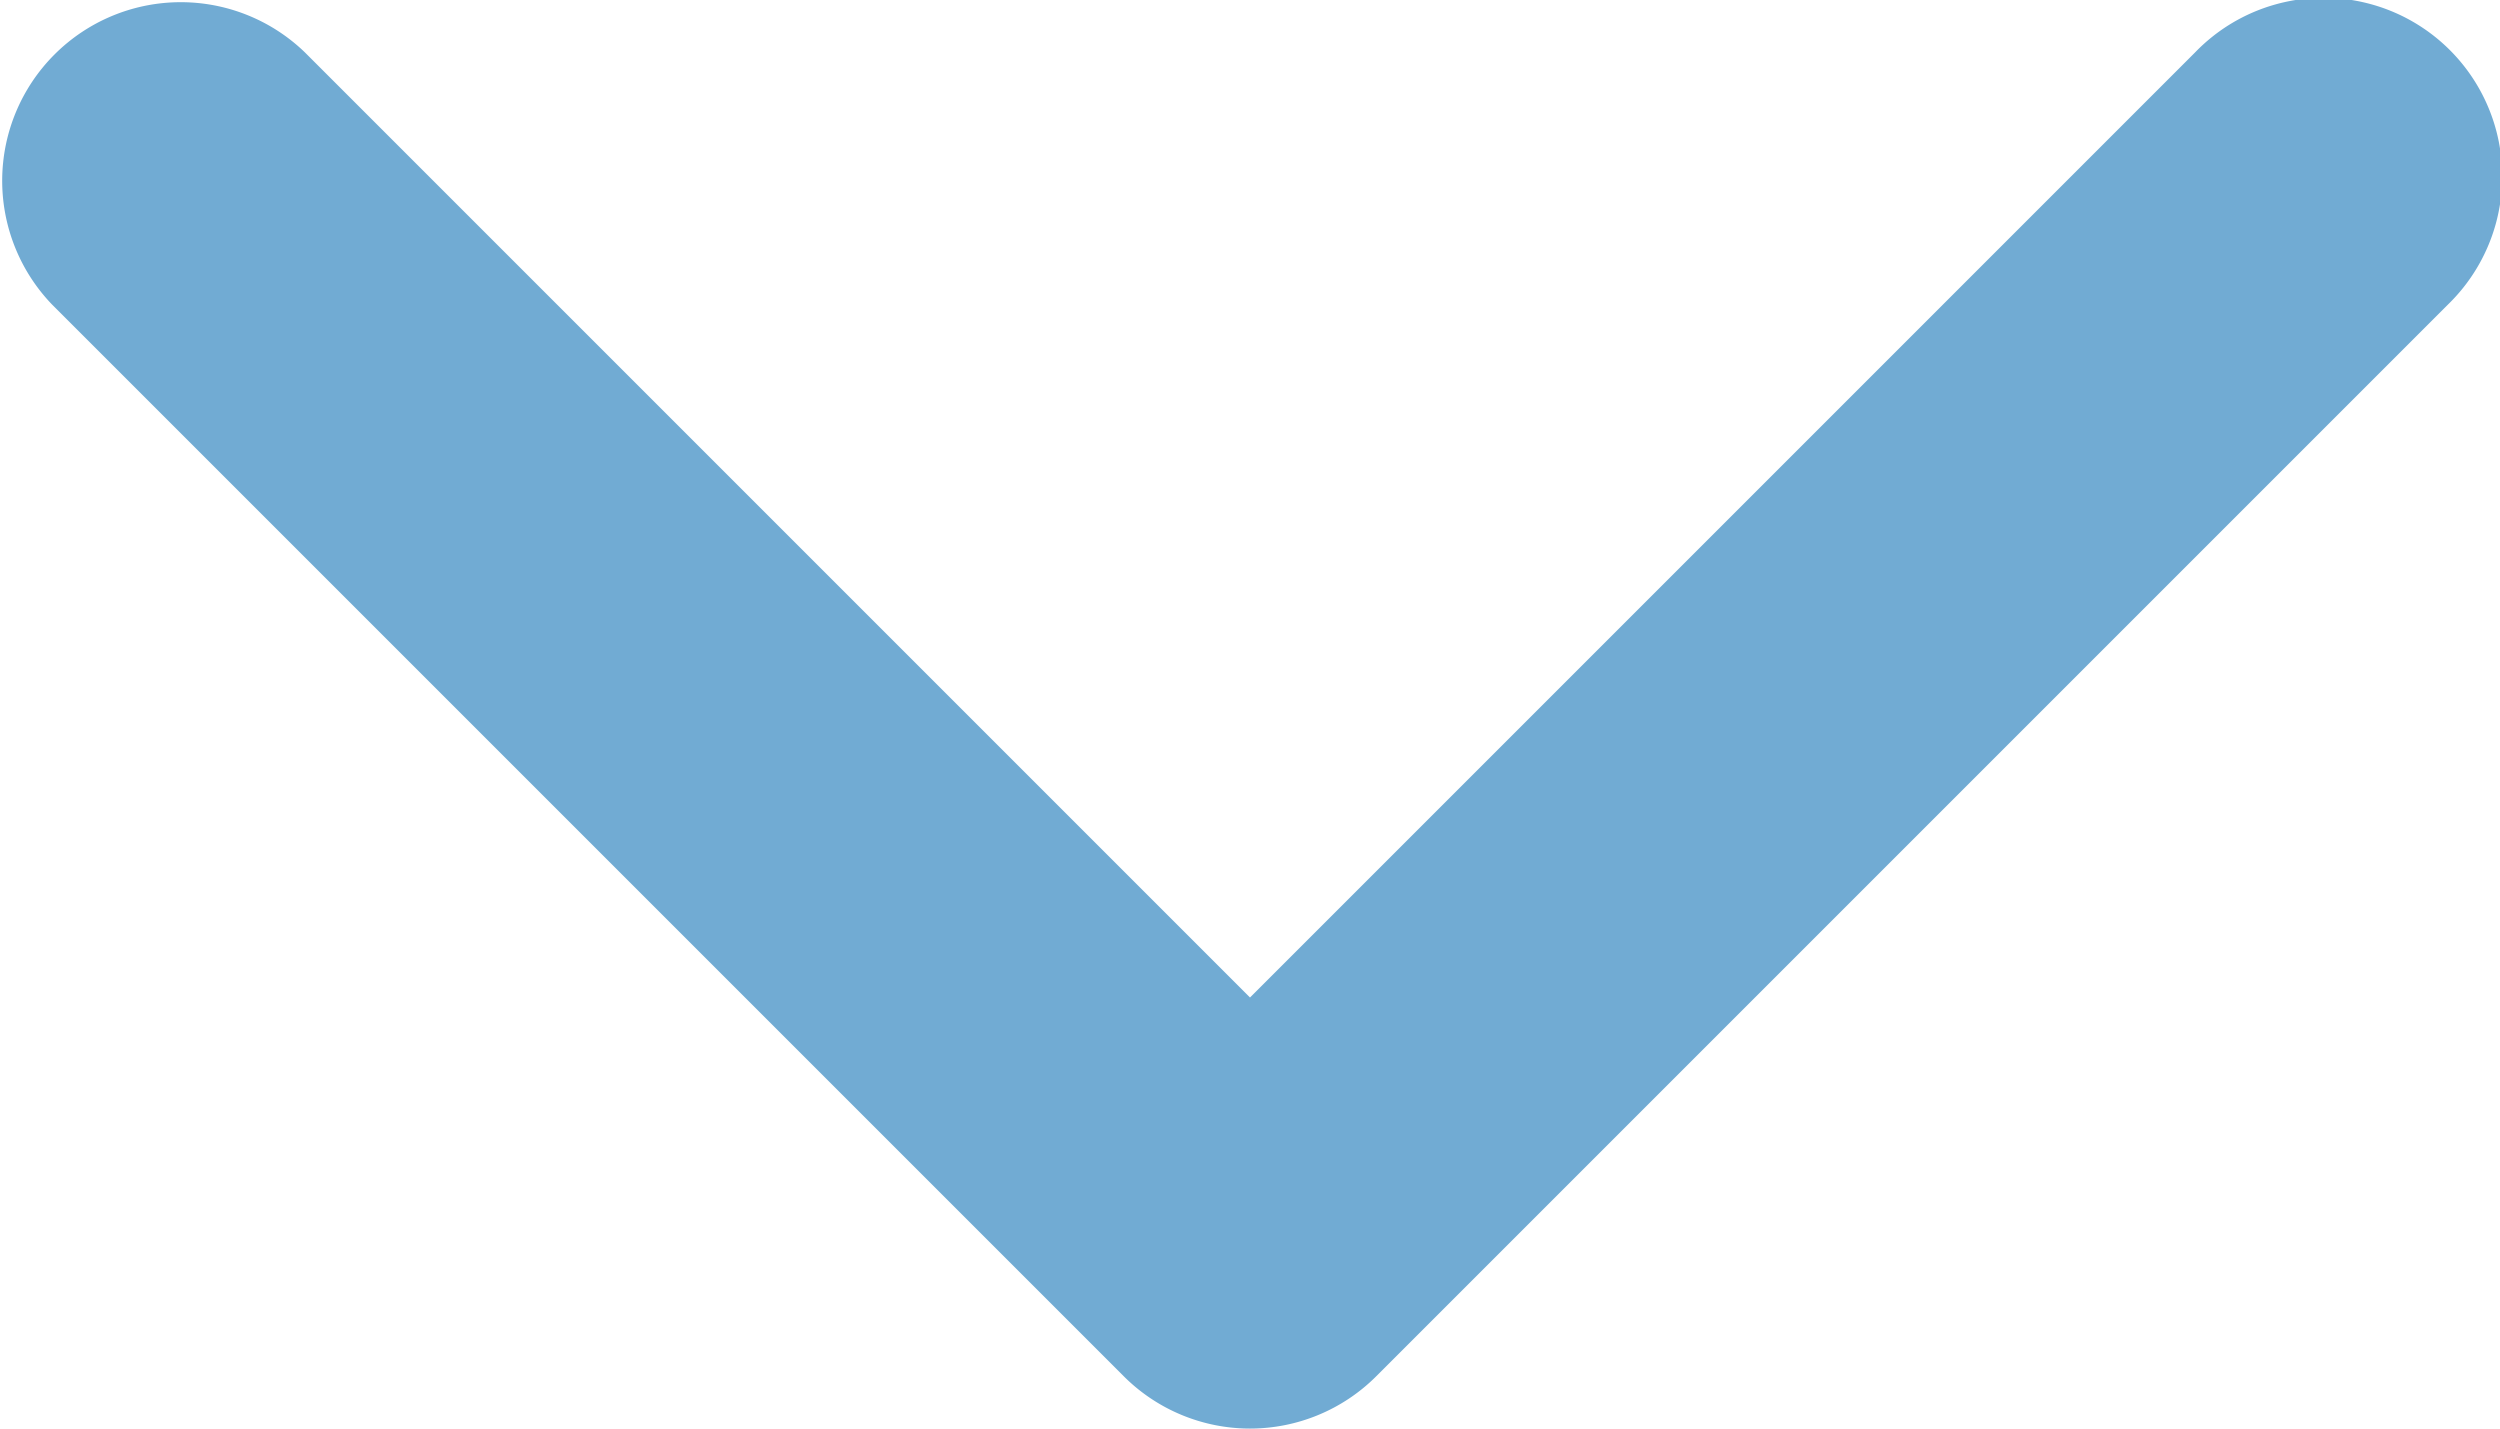<svg xmlns="http://www.w3.org/2000/svg" width="14" height="8" viewBox="0 0 14 8"><path d="M15,20.5a1,1,0,0,1-.707-.293l-6-6a1,1,0,0,1,1.414-1.414L15,18.086l5.293-5.293a1,1,0,1,1,1.414,1.414l-6,6A1,1,0,0,1,15,20.5Z" transform="translate(-8 -12.5)" fill="#71abd3"/></svg>